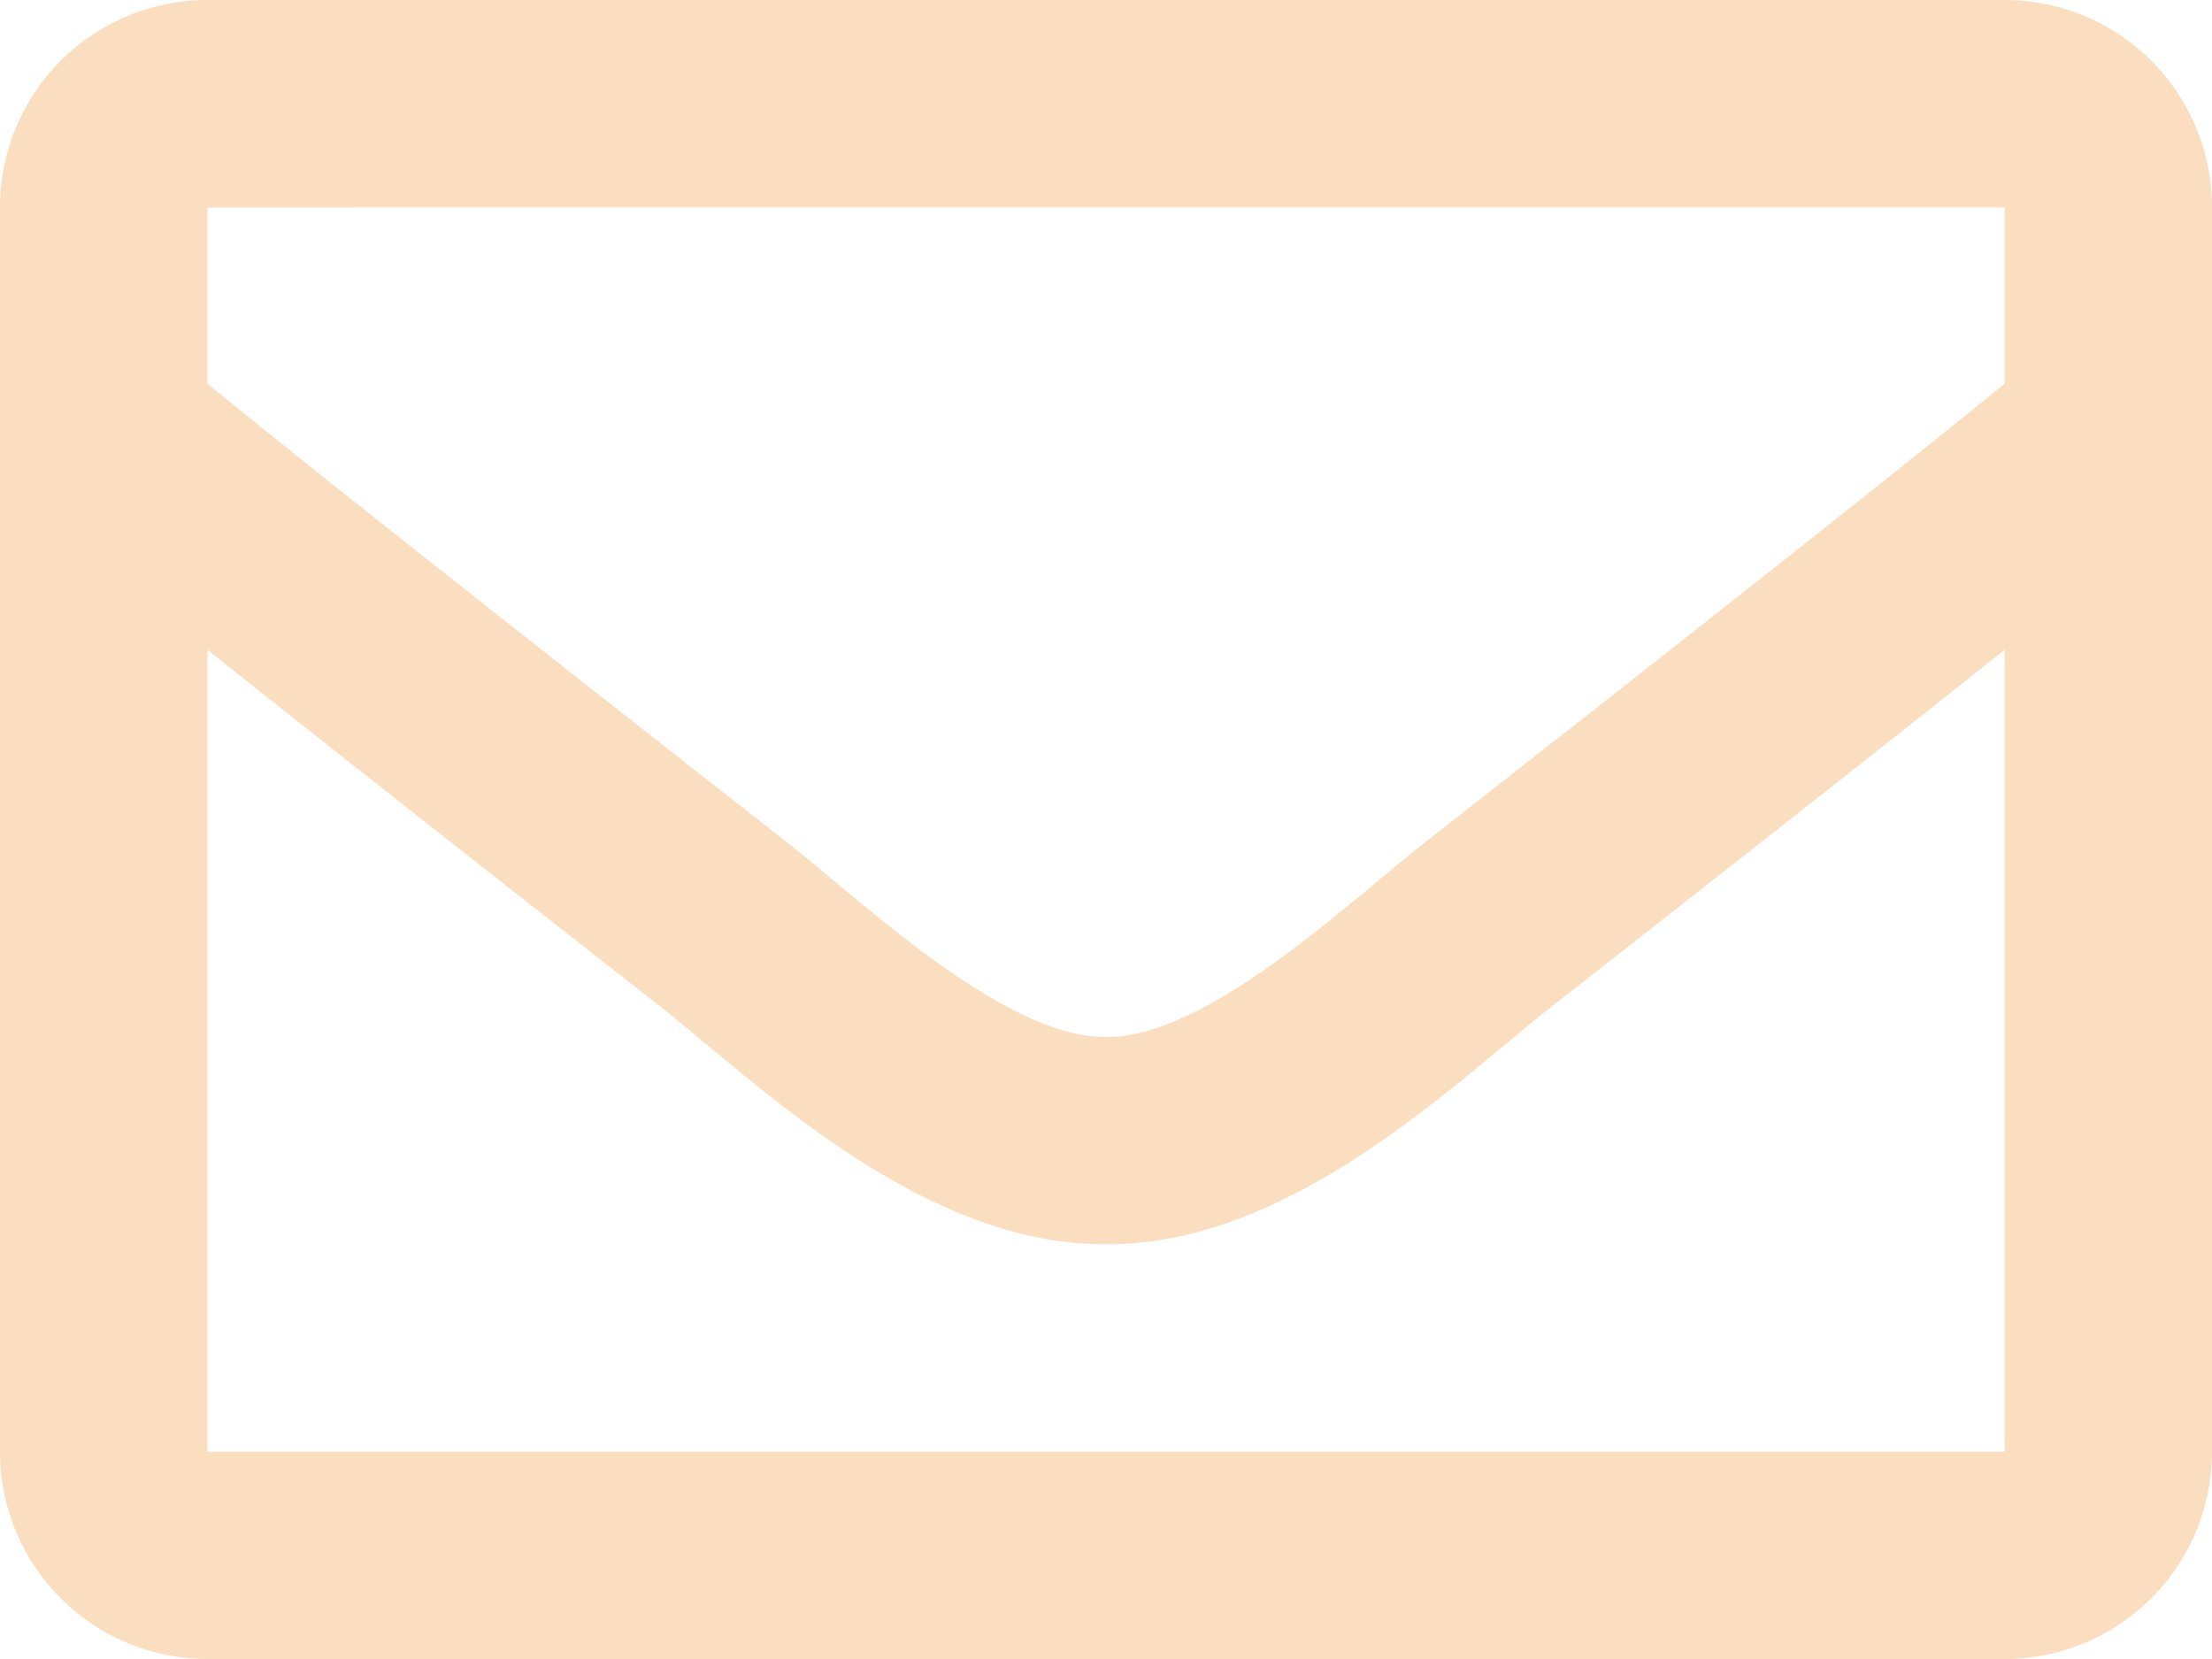 <svg xmlns="http://www.w3.org/2000/svg" width="98" height="73.5" viewBox="0 0 98 73.5">
  <defs>
    <style>
      .cls-1 {
        fill: #fbdebf;
      }
    </style>
  </defs>
  <path id="mail" class="cls-1" d="M88.813,64H9.188A9.187,9.187,0,0,0,0,73.188v55.125A9.187,9.187,0,0,0,9.188,137.5H88.813A9.187,9.187,0,0,0,98,128.313V73.188A9.187,9.187,0,0,0,88.813,64Zm0,9.188V81c-4.292,3.495-11.134,8.929-25.761,20.383-3.223,2.536-9.609,8.627-14.052,8.556-4.442.072-10.83-6.021-14.052-8.556C20.324,89.929,13.48,84.493,9.188,81v-7.81ZM9.188,128.313V92.787c4.386,3.493,10.606,8.4,20.086,15.819C33.457,111.9,40.783,119.169,49,119.125c8.176.044,15.41-7.12,19.725-10.517,9.48-7.423,15.7-12.327,20.088-15.82v35.525Z" transform="translate(0 -64)"/>
</svg>
